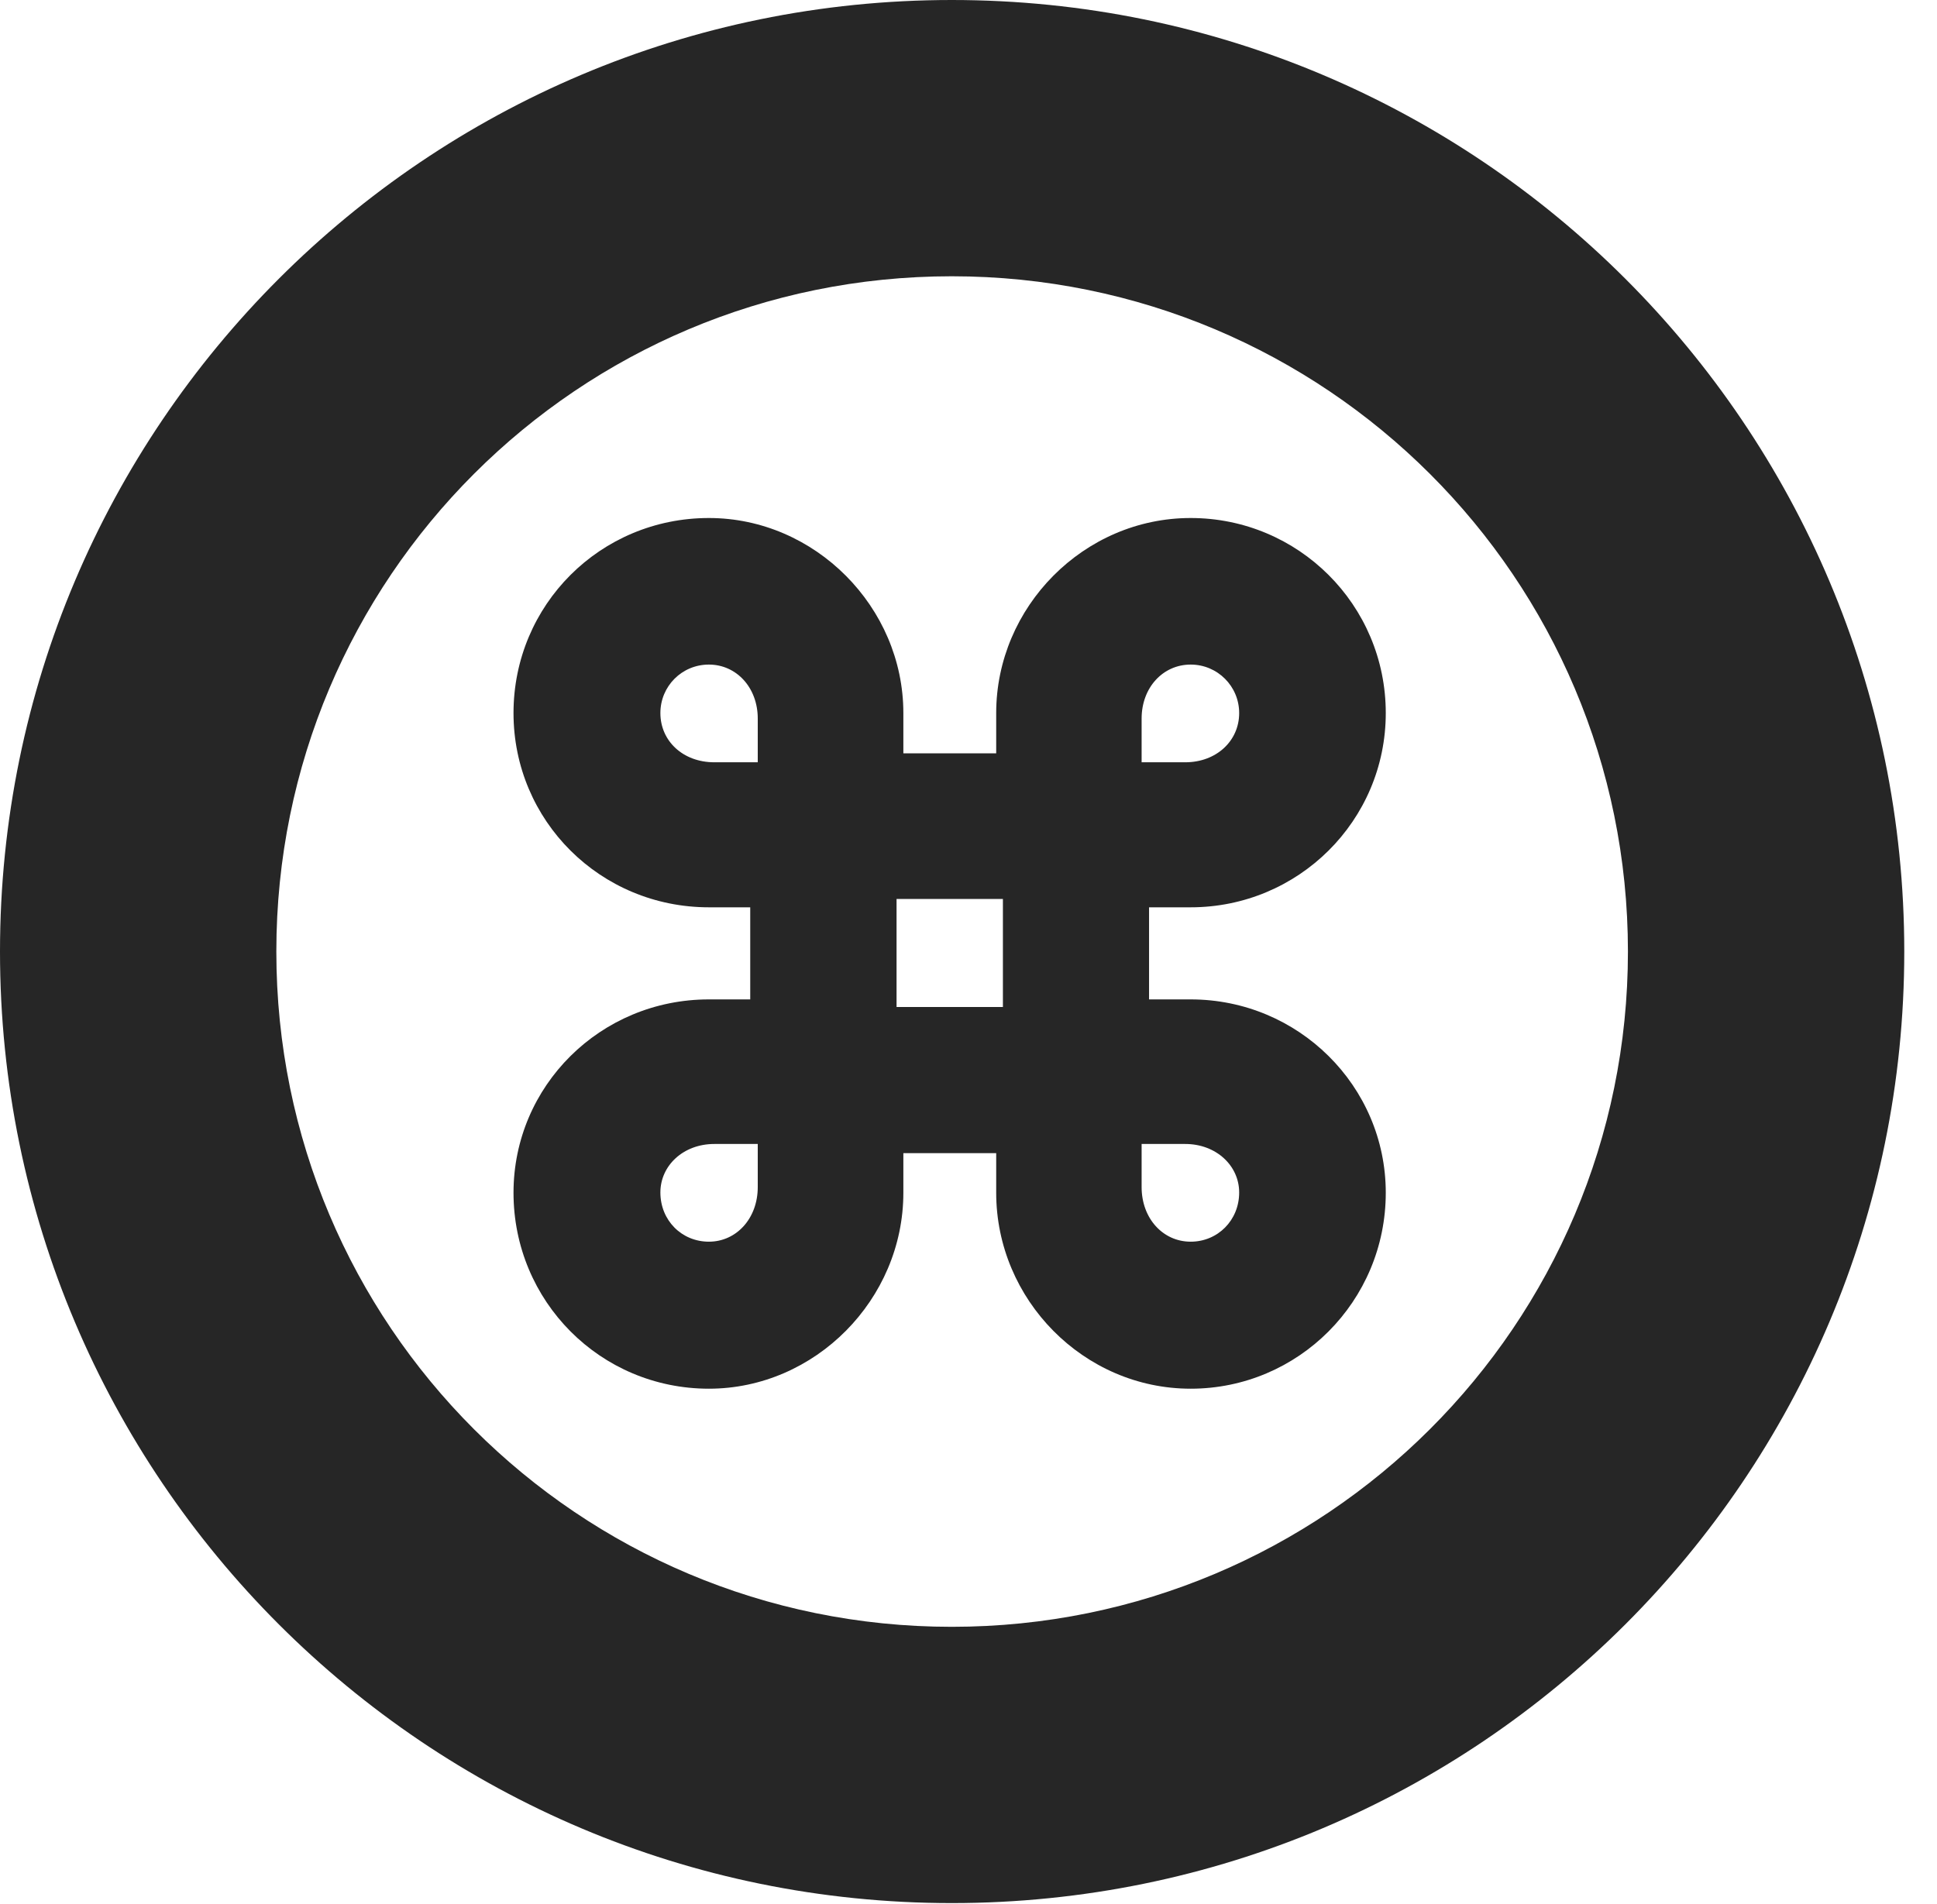 <?xml version="1.0" encoding="UTF-8"?>
<!--Generator: Apple Native CoreSVG 326-->
<!DOCTYPE svg PUBLIC "-//W3C//DTD SVG 1.1//EN" "http://www.w3.org/Graphics/SVG/1.1/DTD/svg11.dtd">
<svg version="1.1" xmlns="http://www.w3.org/2000/svg" xmlns:xlink="http://www.w3.org/1999/xlink"
       viewBox="0 0 21.365 21.006">
       <g>
              <rect height="21.006" opacity="0" width="21.365" x="0" y="0" />
              <path d="M10.498 20.996C16.302 20.996 21.004 16.295 21.004 10.498C21.004 4.702 16.302 0 10.498 0C4.702 0 0 4.702 0 10.498C0 16.295 4.702 20.996 10.498 20.996ZM10.498 17.948C6.378 17.948 3.048 14.618 3.048 10.498C3.048 6.378 6.378 3.048 10.498 3.048C14.618 3.048 17.956 6.378 17.956 10.498C17.956 14.618 14.618 17.948 10.498 17.948Z"
                     fill="currentColor" fill-opacity="0.85" />
              <path d="M8.275 10.01L8.275 11.026L7.819 11.026C6.622 11.026 5.664 11.981 5.664 13.159C5.664 14.356 6.622 15.321 7.819 15.321C8.989 15.321 9.964 14.338 9.964 13.159L9.964 12.722L10.988 12.722L10.988 13.159C10.988 14.338 11.953 15.321 13.133 15.321C14.32 15.321 15.285 14.356 15.285 13.159C15.285 11.981 14.32 11.026 13.133 11.026L12.674 11.026L12.674 10.01L13.133 10.01C14.32 10.01 15.285 9.055 15.285 7.867C15.285 6.673 14.32 5.715 13.133 5.715C11.953 5.715 10.988 6.697 10.988 7.867L10.988 8.311L9.964 8.311L9.964 7.867C9.964 6.697 8.989 5.715 7.819 5.715C6.622 5.715 5.664 6.673 5.664 7.867C5.664 9.055 6.622 10.01 7.819 10.01ZM9.889 11.11L9.889 9.918L11.062 9.918L11.062 11.11ZM7.879 8.41C7.533 8.41 7.284 8.175 7.284 7.867C7.284 7.571 7.521 7.332 7.819 7.332C8.123 7.332 8.358 7.586 8.358 7.927L8.358 8.41ZM13.073 8.41L12.592 8.41L12.592 7.927C12.592 7.586 12.827 7.332 13.133 7.332C13.429 7.332 13.668 7.571 13.668 7.867C13.668 8.175 13.416 8.41 13.073 8.41ZM7.879 12.621L8.358 12.621L8.358 13.097C8.358 13.442 8.123 13.699 7.819 13.699C7.519 13.699 7.284 13.464 7.284 13.156C7.284 12.86 7.536 12.621 7.879 12.621ZM13.073 12.621C13.414 12.621 13.668 12.86 13.668 13.156C13.668 13.464 13.431 13.699 13.133 13.699C12.827 13.699 12.592 13.442 12.592 13.097L12.592 12.621Z"
                     fill="currentColor" fill-opacity="0.85" />
       </g>
</svg>